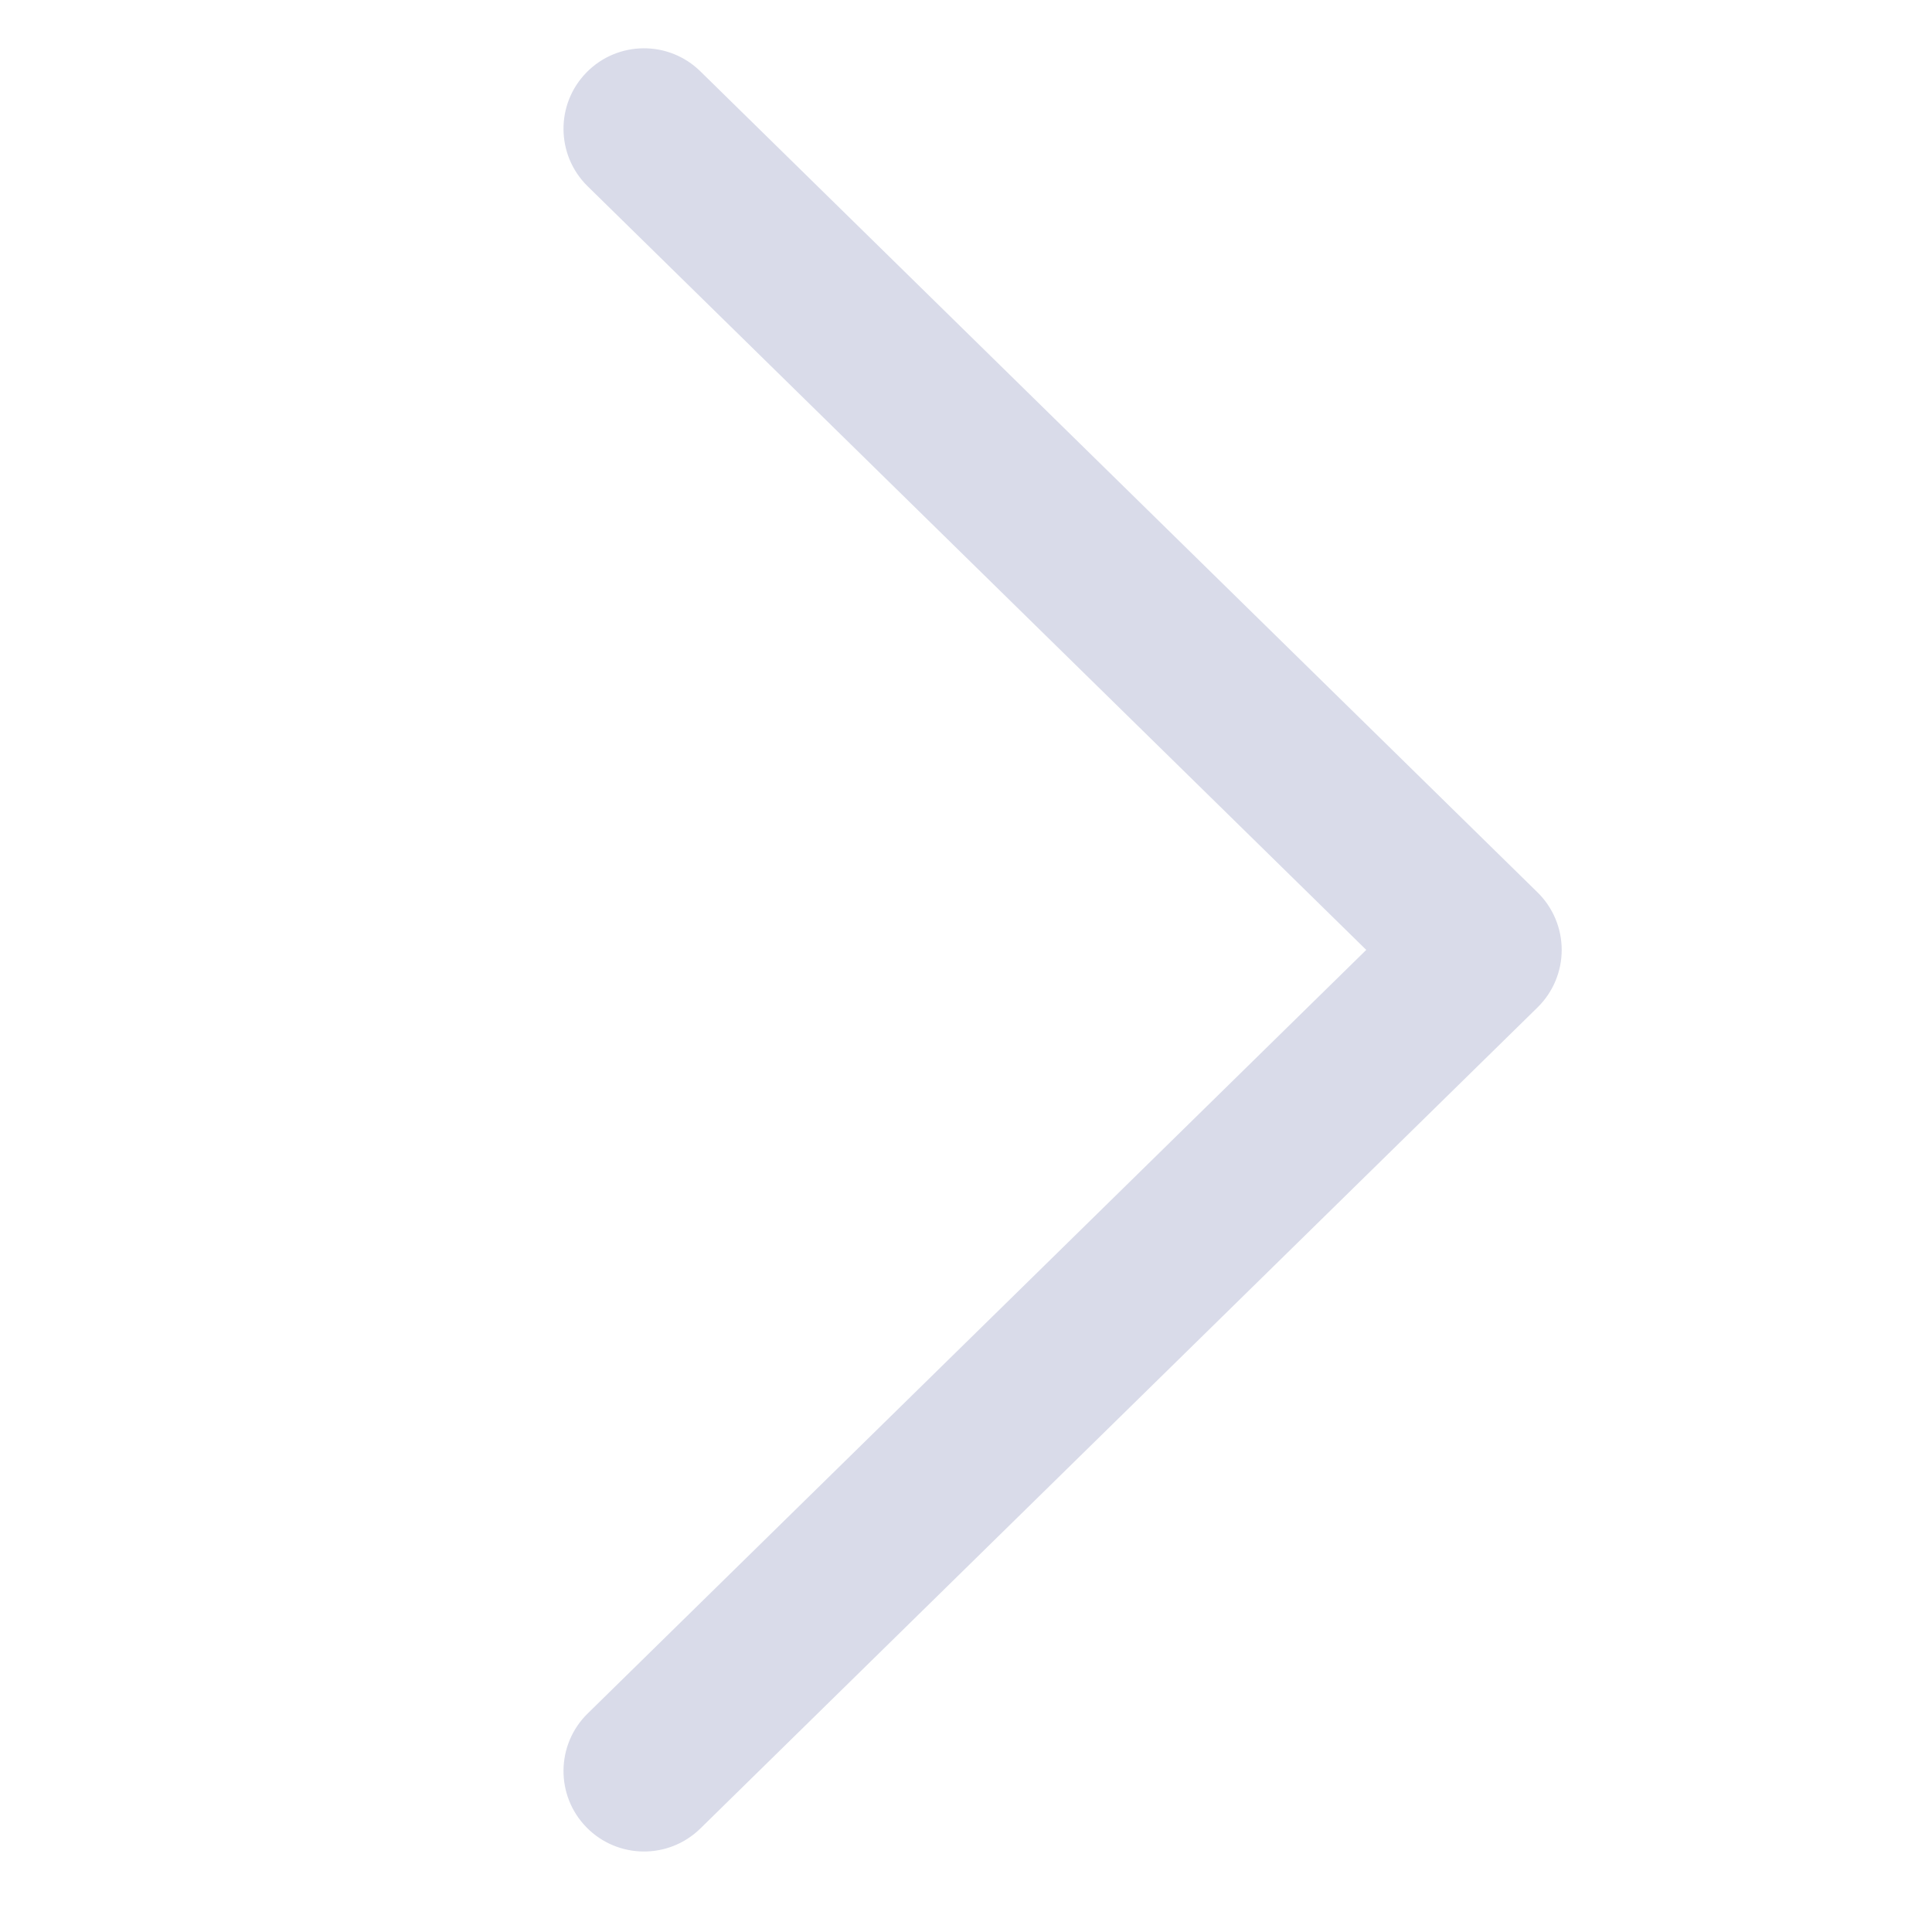 <svg width="60" height="60" viewBox="0 0 60 60" fill="none" xmlns="http://www.w3.org/2000/svg">
<path fill-rule="evenodd" clip-rule="evenodd" d="M18.215 2.249C19.182 1.264 20.765 1.248 21.75 2.215L47.751 27.715C48.23 28.185 48.5 28.828 48.5 29.5C48.5 30.172 48.23 30.815 47.751 31.285L21.751 56.785C20.765 57.752 19.182 57.736 18.215 56.751C17.248 55.765 17.264 54.182 18.25 53.215L42.43 29.5L18.25 5.785C17.264 4.818 17.248 3.235 18.215 2.249Z" fill="#D9DBE9"/>
</svg>
